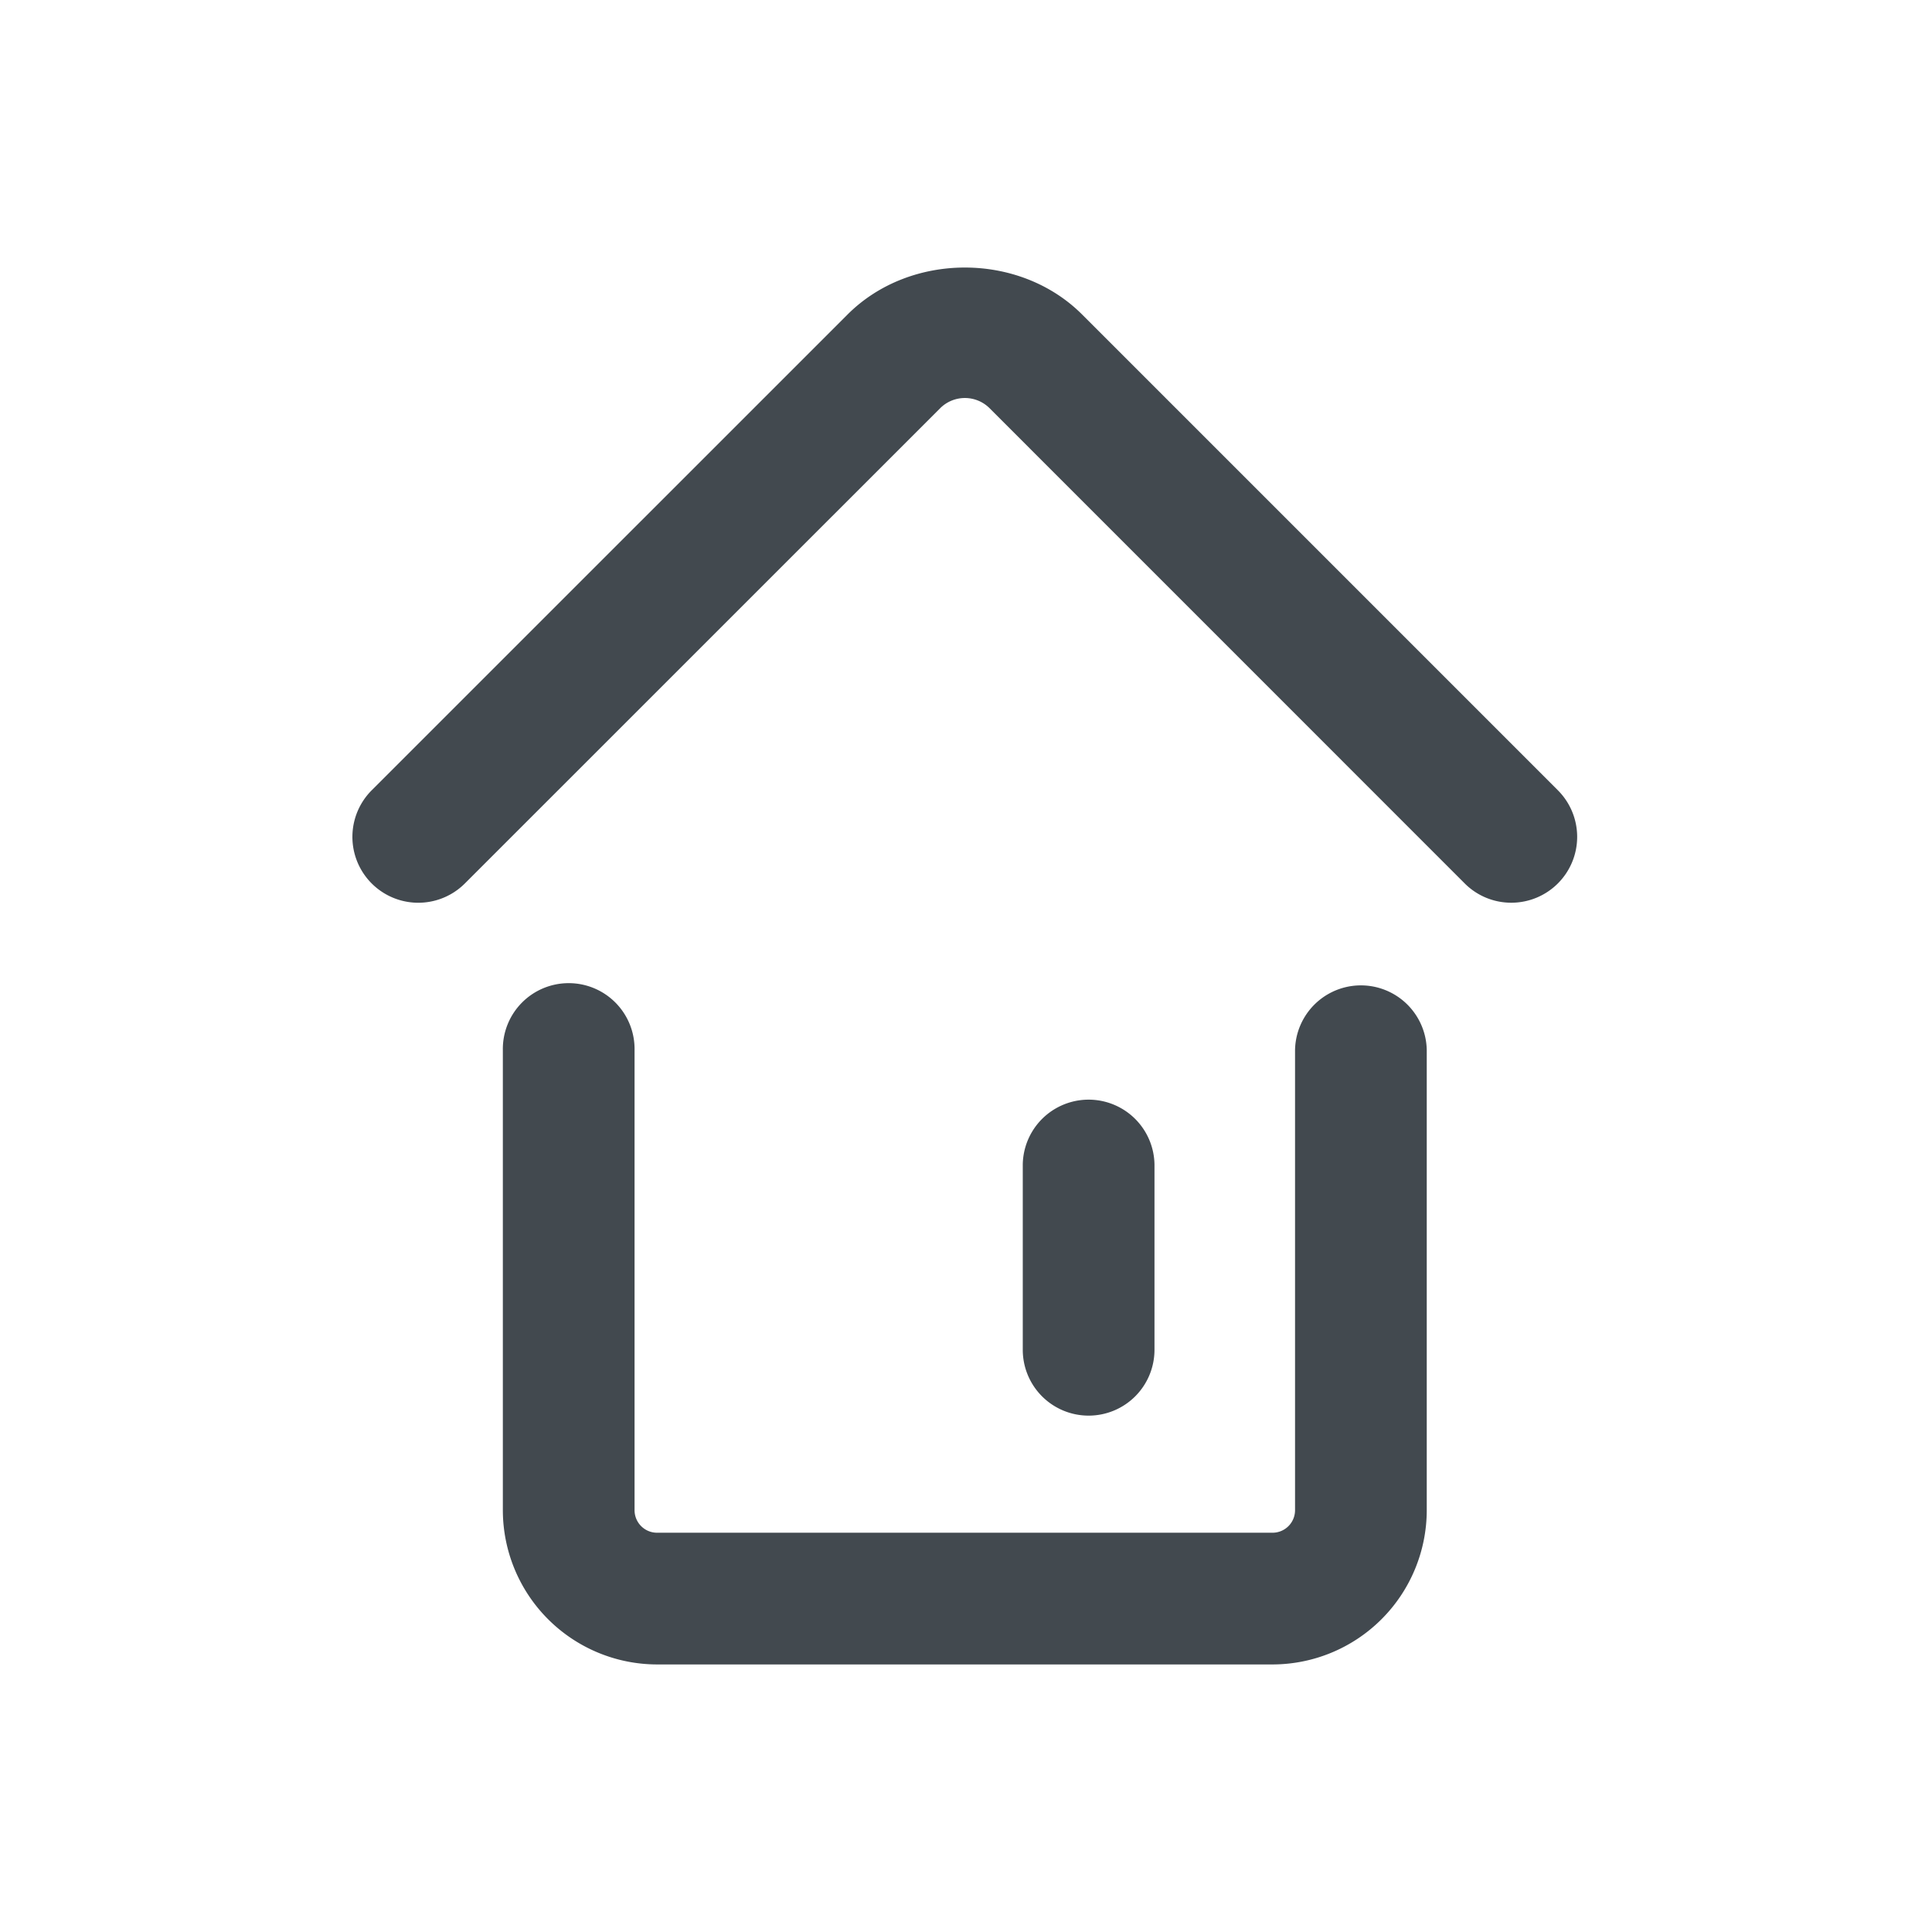 <?xml version="1.0" standalone="no"?><!DOCTYPE svg PUBLIC "-//W3C//DTD SVG 1.1//EN" "http://www.w3.org/Graphics/SVG/1.1/DTD/svg11.dtd"><svg t="1607142740406" class="icon" viewBox="0 0 1024 1024" version="1.1" xmlns="http://www.w3.org/2000/svg" p-id="1973" xmlns:xlink="http://www.w3.org/1999/xlink" width="200" height="200"><defs><style type="text/css"></style></defs><path d="M674.47 882.19H348.26a81.85 81.85 0 0 1-81.74-81.74V556.59a34.91 34.91 0 1 1 69.81 0v243.86a11.94 11.94 0 0 0 11.93 11.93h326.21a11.94 11.94 0 0 0 11.93-11.93V556.59a34.91 34.91 0 0 1 69.81 0v243.86a81.85 81.85 0 0 1-81.74 81.74zM801 478.46a34.79 34.79 0 0 1-24.68-10.23l-252.1-252.14a18.55 18.55 0 0 0-25.63 0L246.4 468.24a34.9 34.9 0 1 1-49.4-49.36l252.19-252.15c33.13-33.2 91.18-33.27 124.39 0l252.14 252.15A34.91 34.91 0 0 1 801 478.46z" fill="#42494F" p-id="1974"></path><path d="M577 750.31a34.89 34.89 0 0 1-34.91-34.91v-98.24a34.91 34.91 0 0 1 69.81 0v98.24a34.89 34.89 0 0 1-34.9 34.91z" fill="#42494F" p-id="1975"></path></svg>